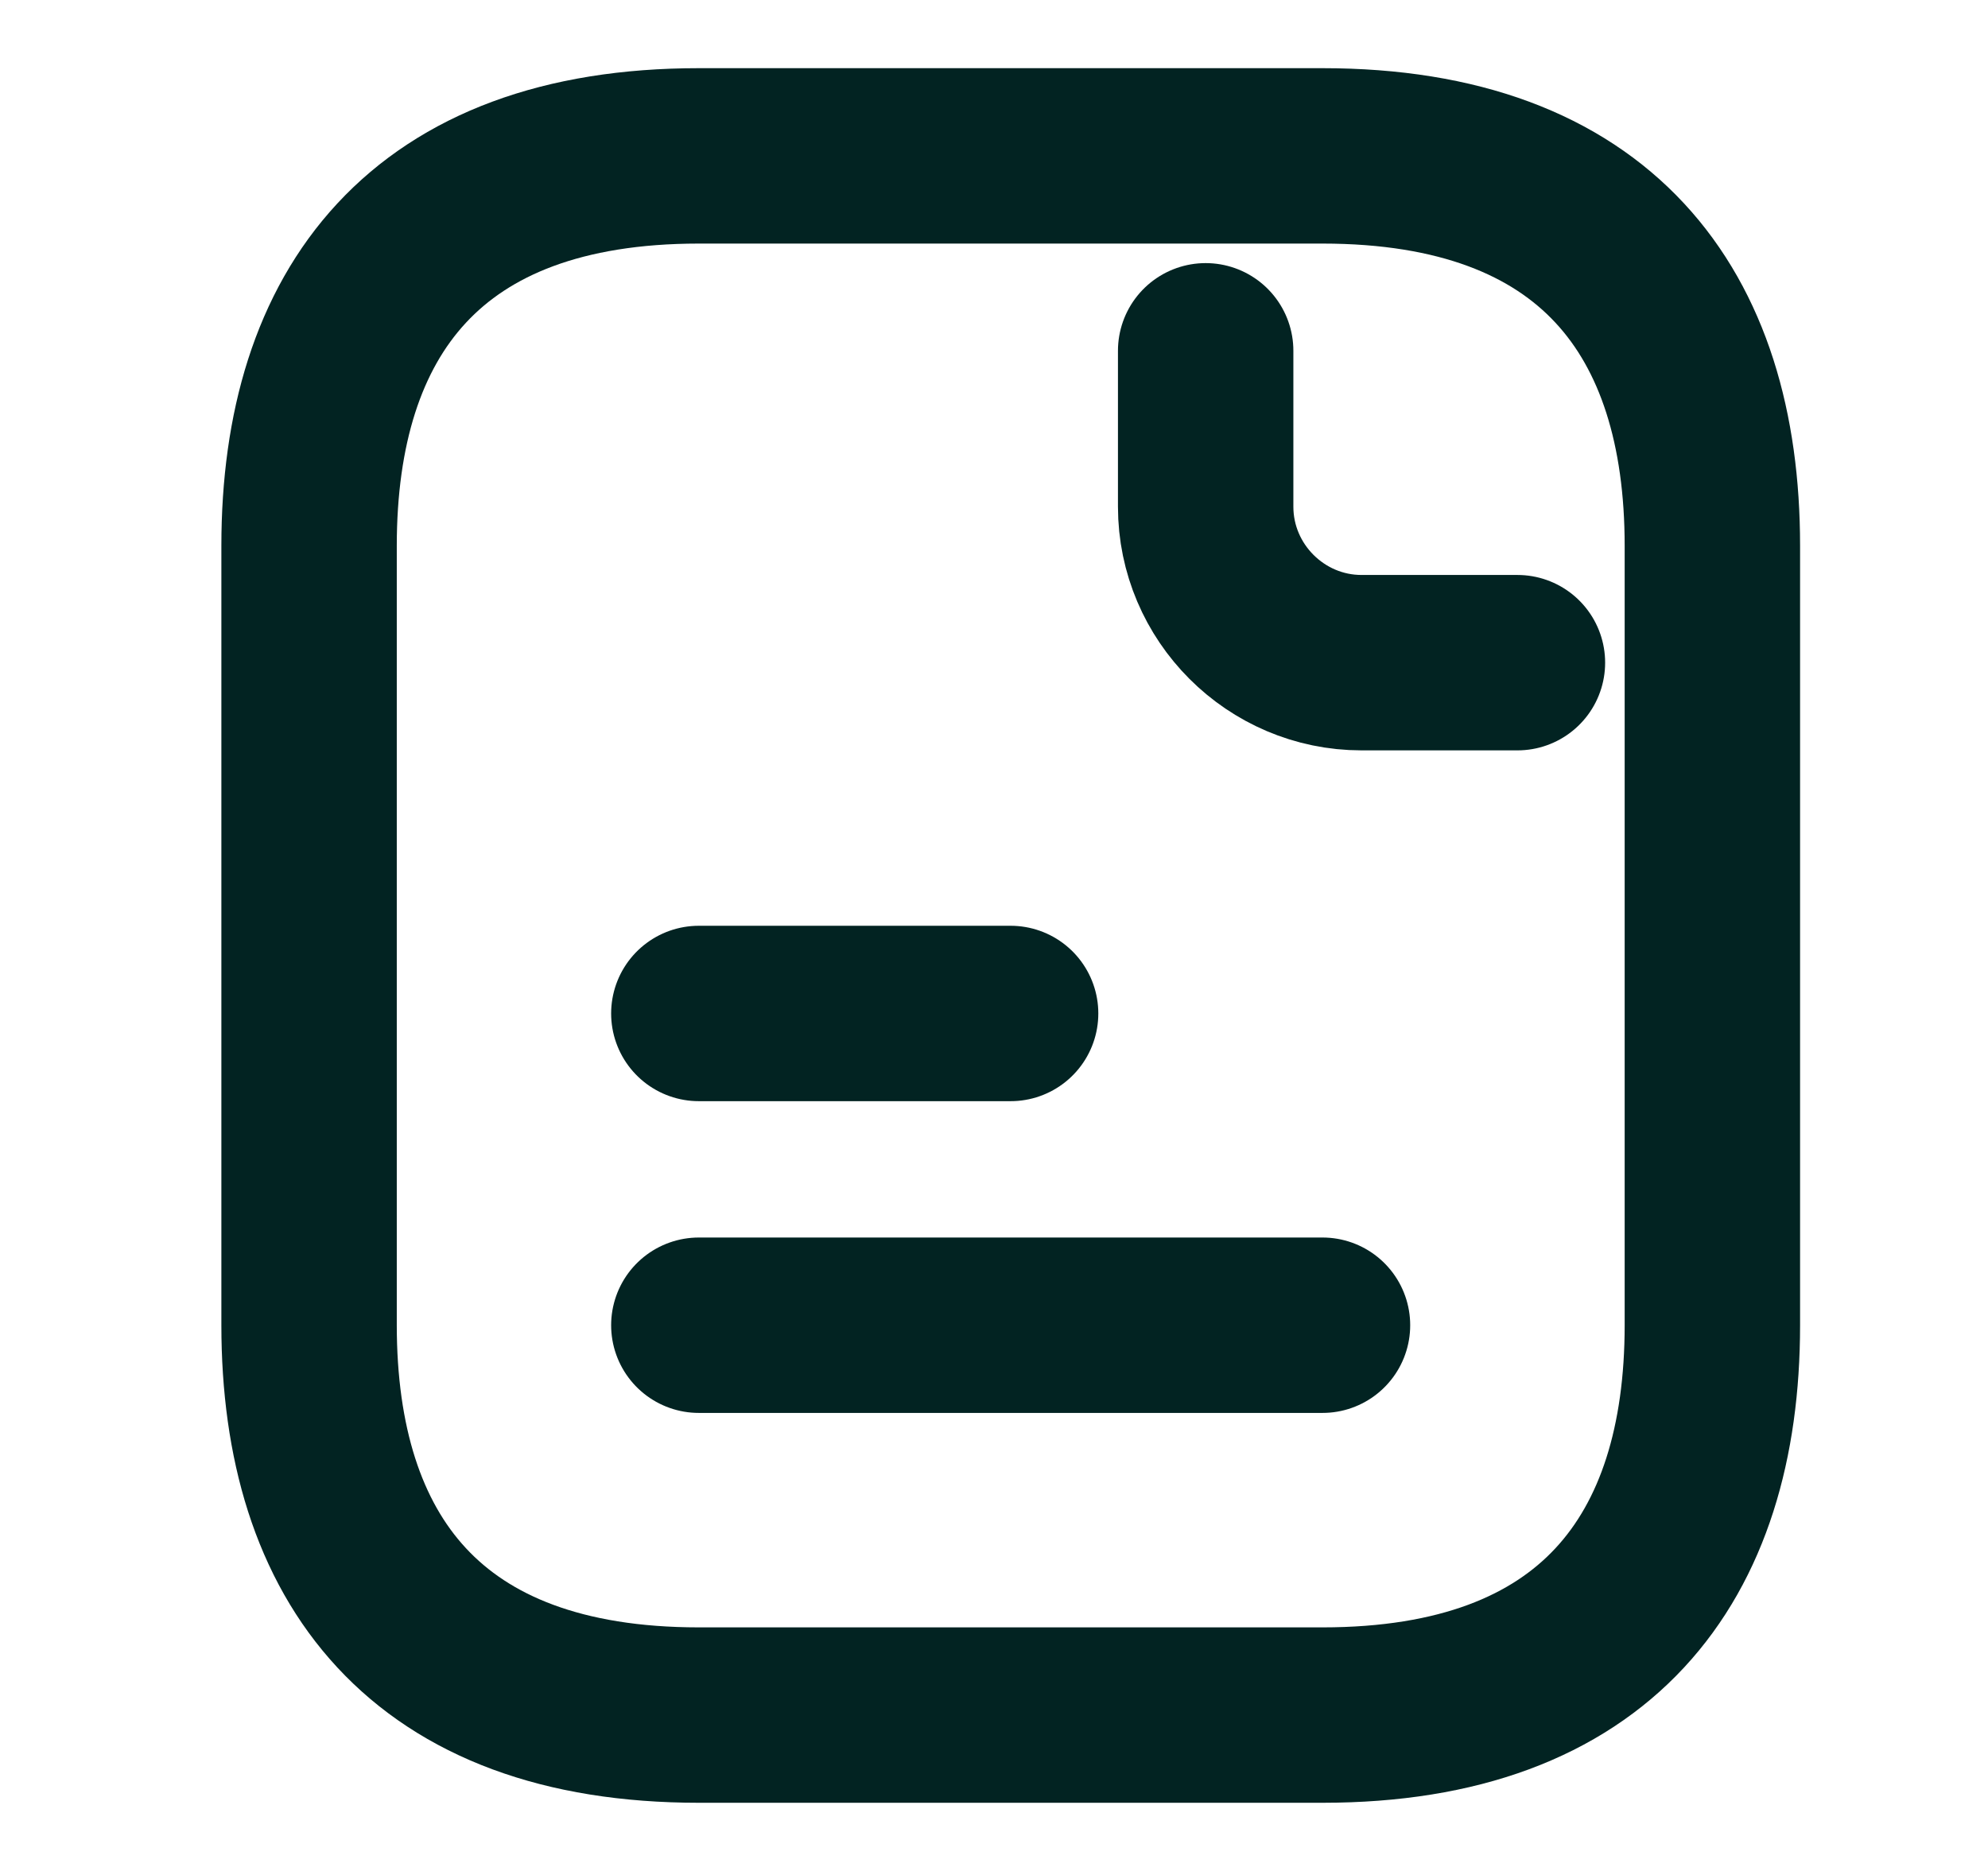 <svg width="17" height="16" viewBox="0 0 17 16" fill="none" xmlns="http://www.w3.org/2000/svg">
<path d="M14.643 4.667V11.333C14.643 13.333 13.643 14.667 11.309 14.667H5.976C3.643 14.667 2.643 13.333 2.643 11.333V4.667C2.643 2.667 3.643 1.333 5.976 1.333H11.309C13.643 1.333 14.643 2.667 14.643 4.667Z" stroke="#022322" stroke-width="1.5" stroke-miterlimit="10" stroke-linecap="round" stroke-linejoin="round"/>
<path d="M10.31 3V4.333C10.31 5.067 10.91 5.667 11.643 5.667H12.976" stroke="#022322" stroke-width="1.5" stroke-miterlimit="10" stroke-linecap="round" stroke-linejoin="round"/>
<path d="M5.976 8.667H8.642" stroke="#022322" stroke-width="1.5" stroke-miterlimit="10" stroke-linecap="round" stroke-linejoin="round"/>
<path d="M5.976 11.333H11.309" stroke="#022322" stroke-width="1.5" stroke-miterlimit="10" stroke-linecap="round" stroke-linejoin="round"/>
</svg>

